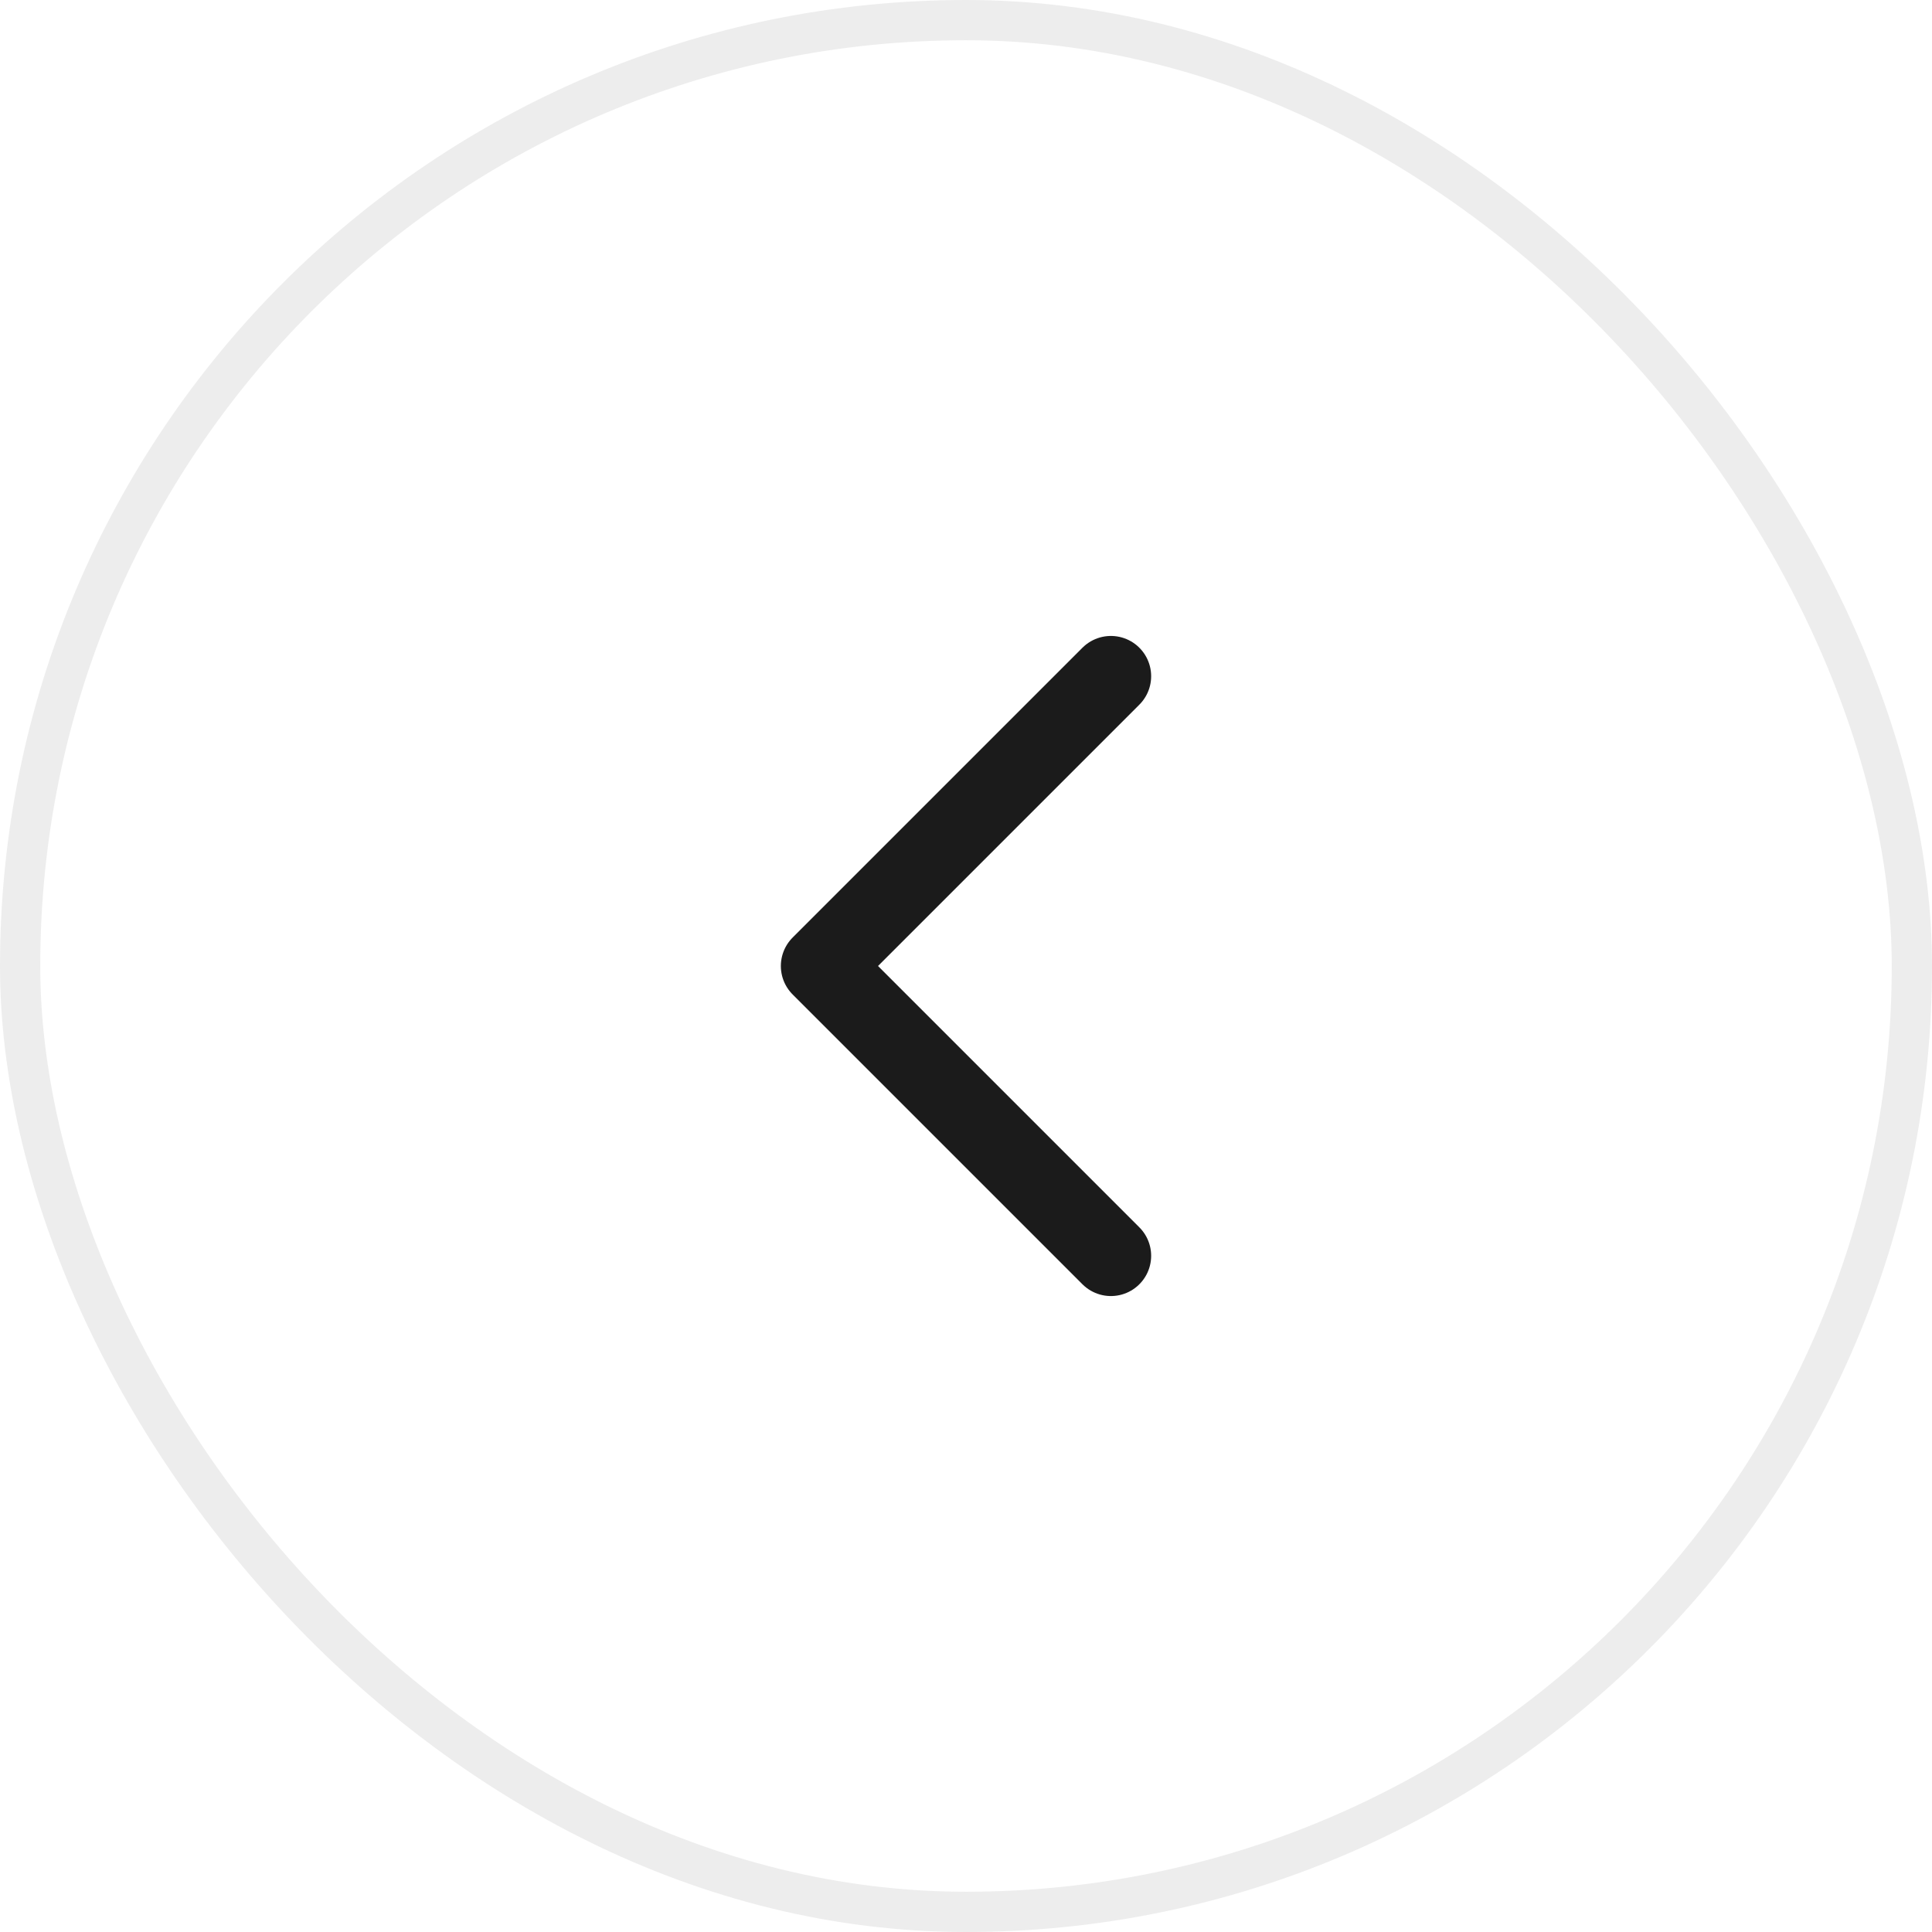 <svg width="48" height="48" viewBox="0 0 48 48" fill="none" xmlns="http://www.w3.org/2000/svg">
<rect opacity="0.08" x="0.5" y="0.5" width="47" height="47" rx="23.5" stroke="#1B1B1B"/>
<g clip-path="url(#clip0_5401_6458)">
<path d="M27.6 16.8L20.4 24L27.6 31.2" stroke="#1B1B1B" stroke-width="2" stroke-linecap="round" stroke-linejoin="round"/>
</g>
<defs>
<clipPath id="clip0_5401_6458">
<rect width="28.8" height="28.8" fill="white" transform="translate(9.6 9.6)"/>
</clipPath>
</defs>
</svg>
